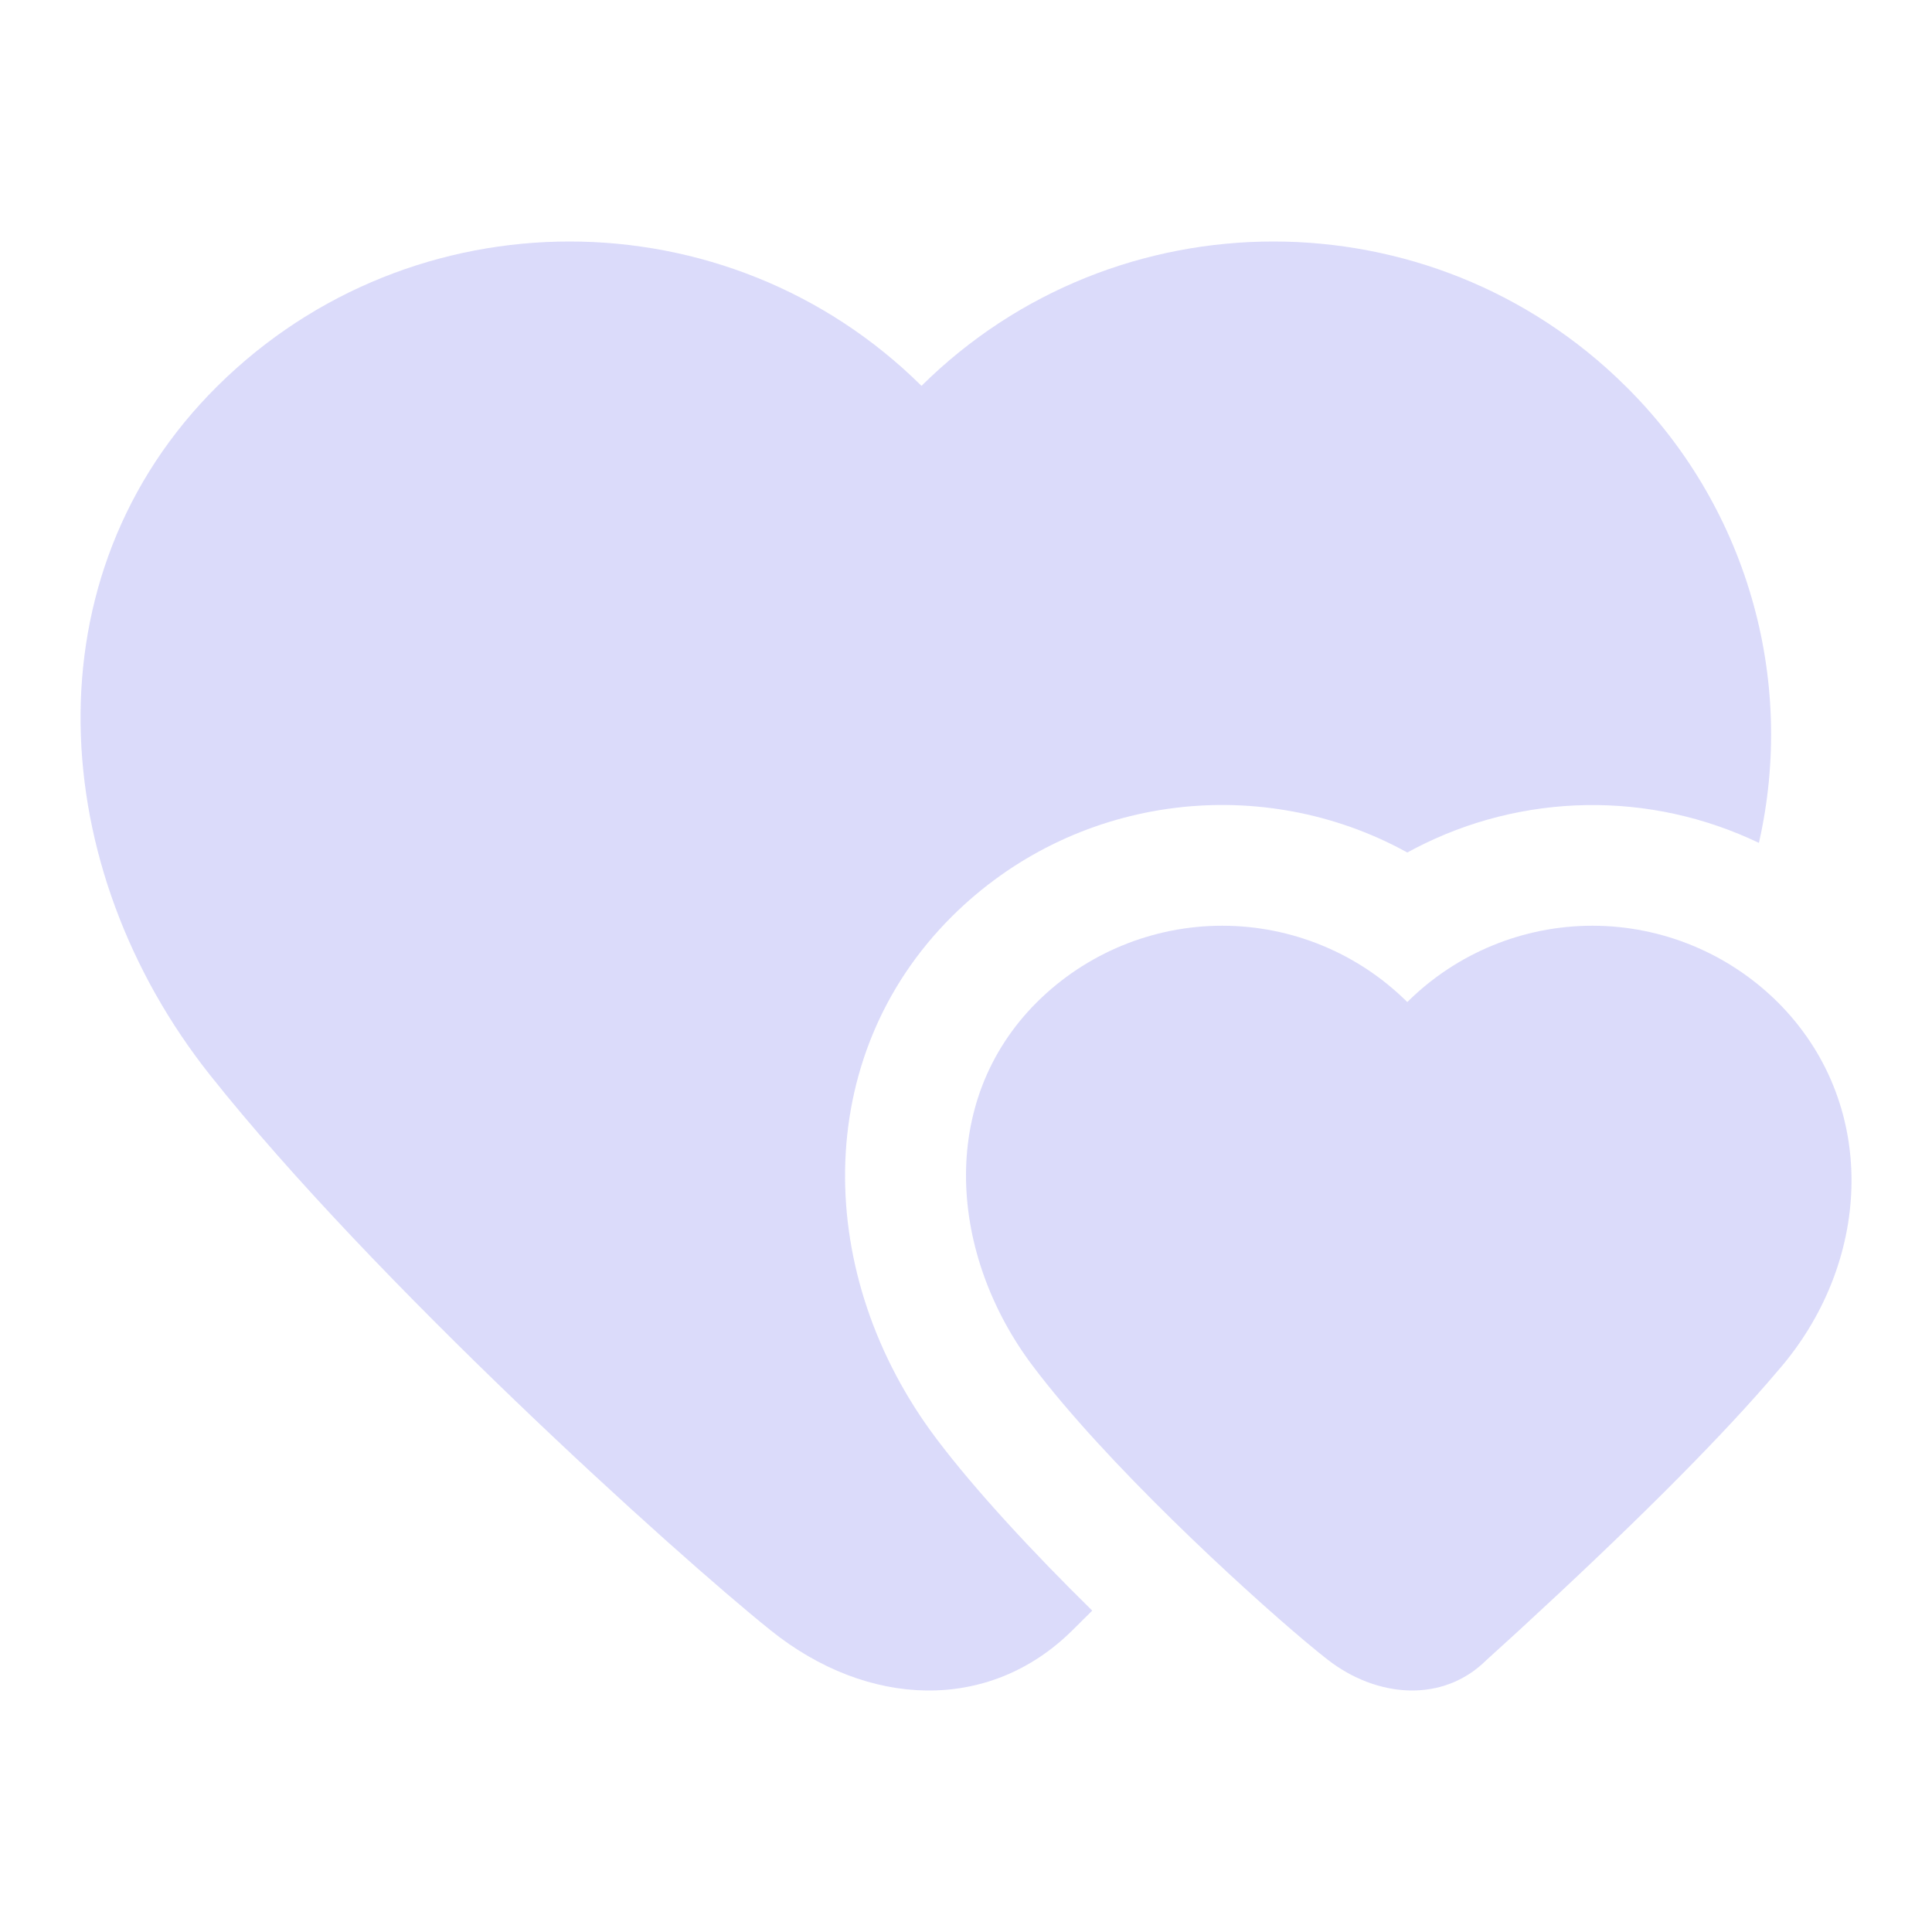 <svg width="32" height="32" viewBox="0 0 32 32" fill="none" xmlns="http://www.w3.org/2000/svg">
<path d="M15.263 6.391C18.481 3.203 23.701 3.203 26.92 6.391C27.903 7.36 28.622 8.564 29.009 9.889C29.397 11.214 29.439 12.616 29.133 13.961C28.242 13.534 27.265 13.319 26.277 13.335C25.29 13.35 24.319 13.595 23.443 14.049L23.31 14.12L23.177 14.049C20.79 12.805 17.774 13.183 15.767 15.179C13.417 17.519 13.483 21.146 15.514 23.835C16.15 24.678 17.103 25.707 18.091 26.677L17.761 27.004C16.381 28.371 14.371 28.293 12.765 27.004C11.159 25.715 6.185 21.216 3.477 17.804C0.769 14.391 0.43 9.535 3.605 6.391C6.825 3.203 12.043 3.203 15.263 6.391V6.391Z" fill="#DBDBFA"/>
<path d="M23.309 16.597C24.124 15.788 25.226 15.333 26.375 15.333C27.524 15.333 28.626 15.788 29.442 16.597C31.108 18.256 31.017 20.832 29.518 22.621L29.266 22.915C28.342 23.975 26.971 25.339 25.155 27.009L24.623 27.493C23.898 28.216 22.804 28.12 21.995 27.493L21.839 27.369L21.62 27.188C20.547 26.286 18.318 24.231 17.11 22.63C15.733 20.807 15.507 18.259 17.177 16.597C17.993 15.787 19.095 15.333 20.244 15.333C21.392 15.333 22.494 15.787 23.309 16.597L23.309 16.597Z" fill="#DBDBFA"/>
</svg>
